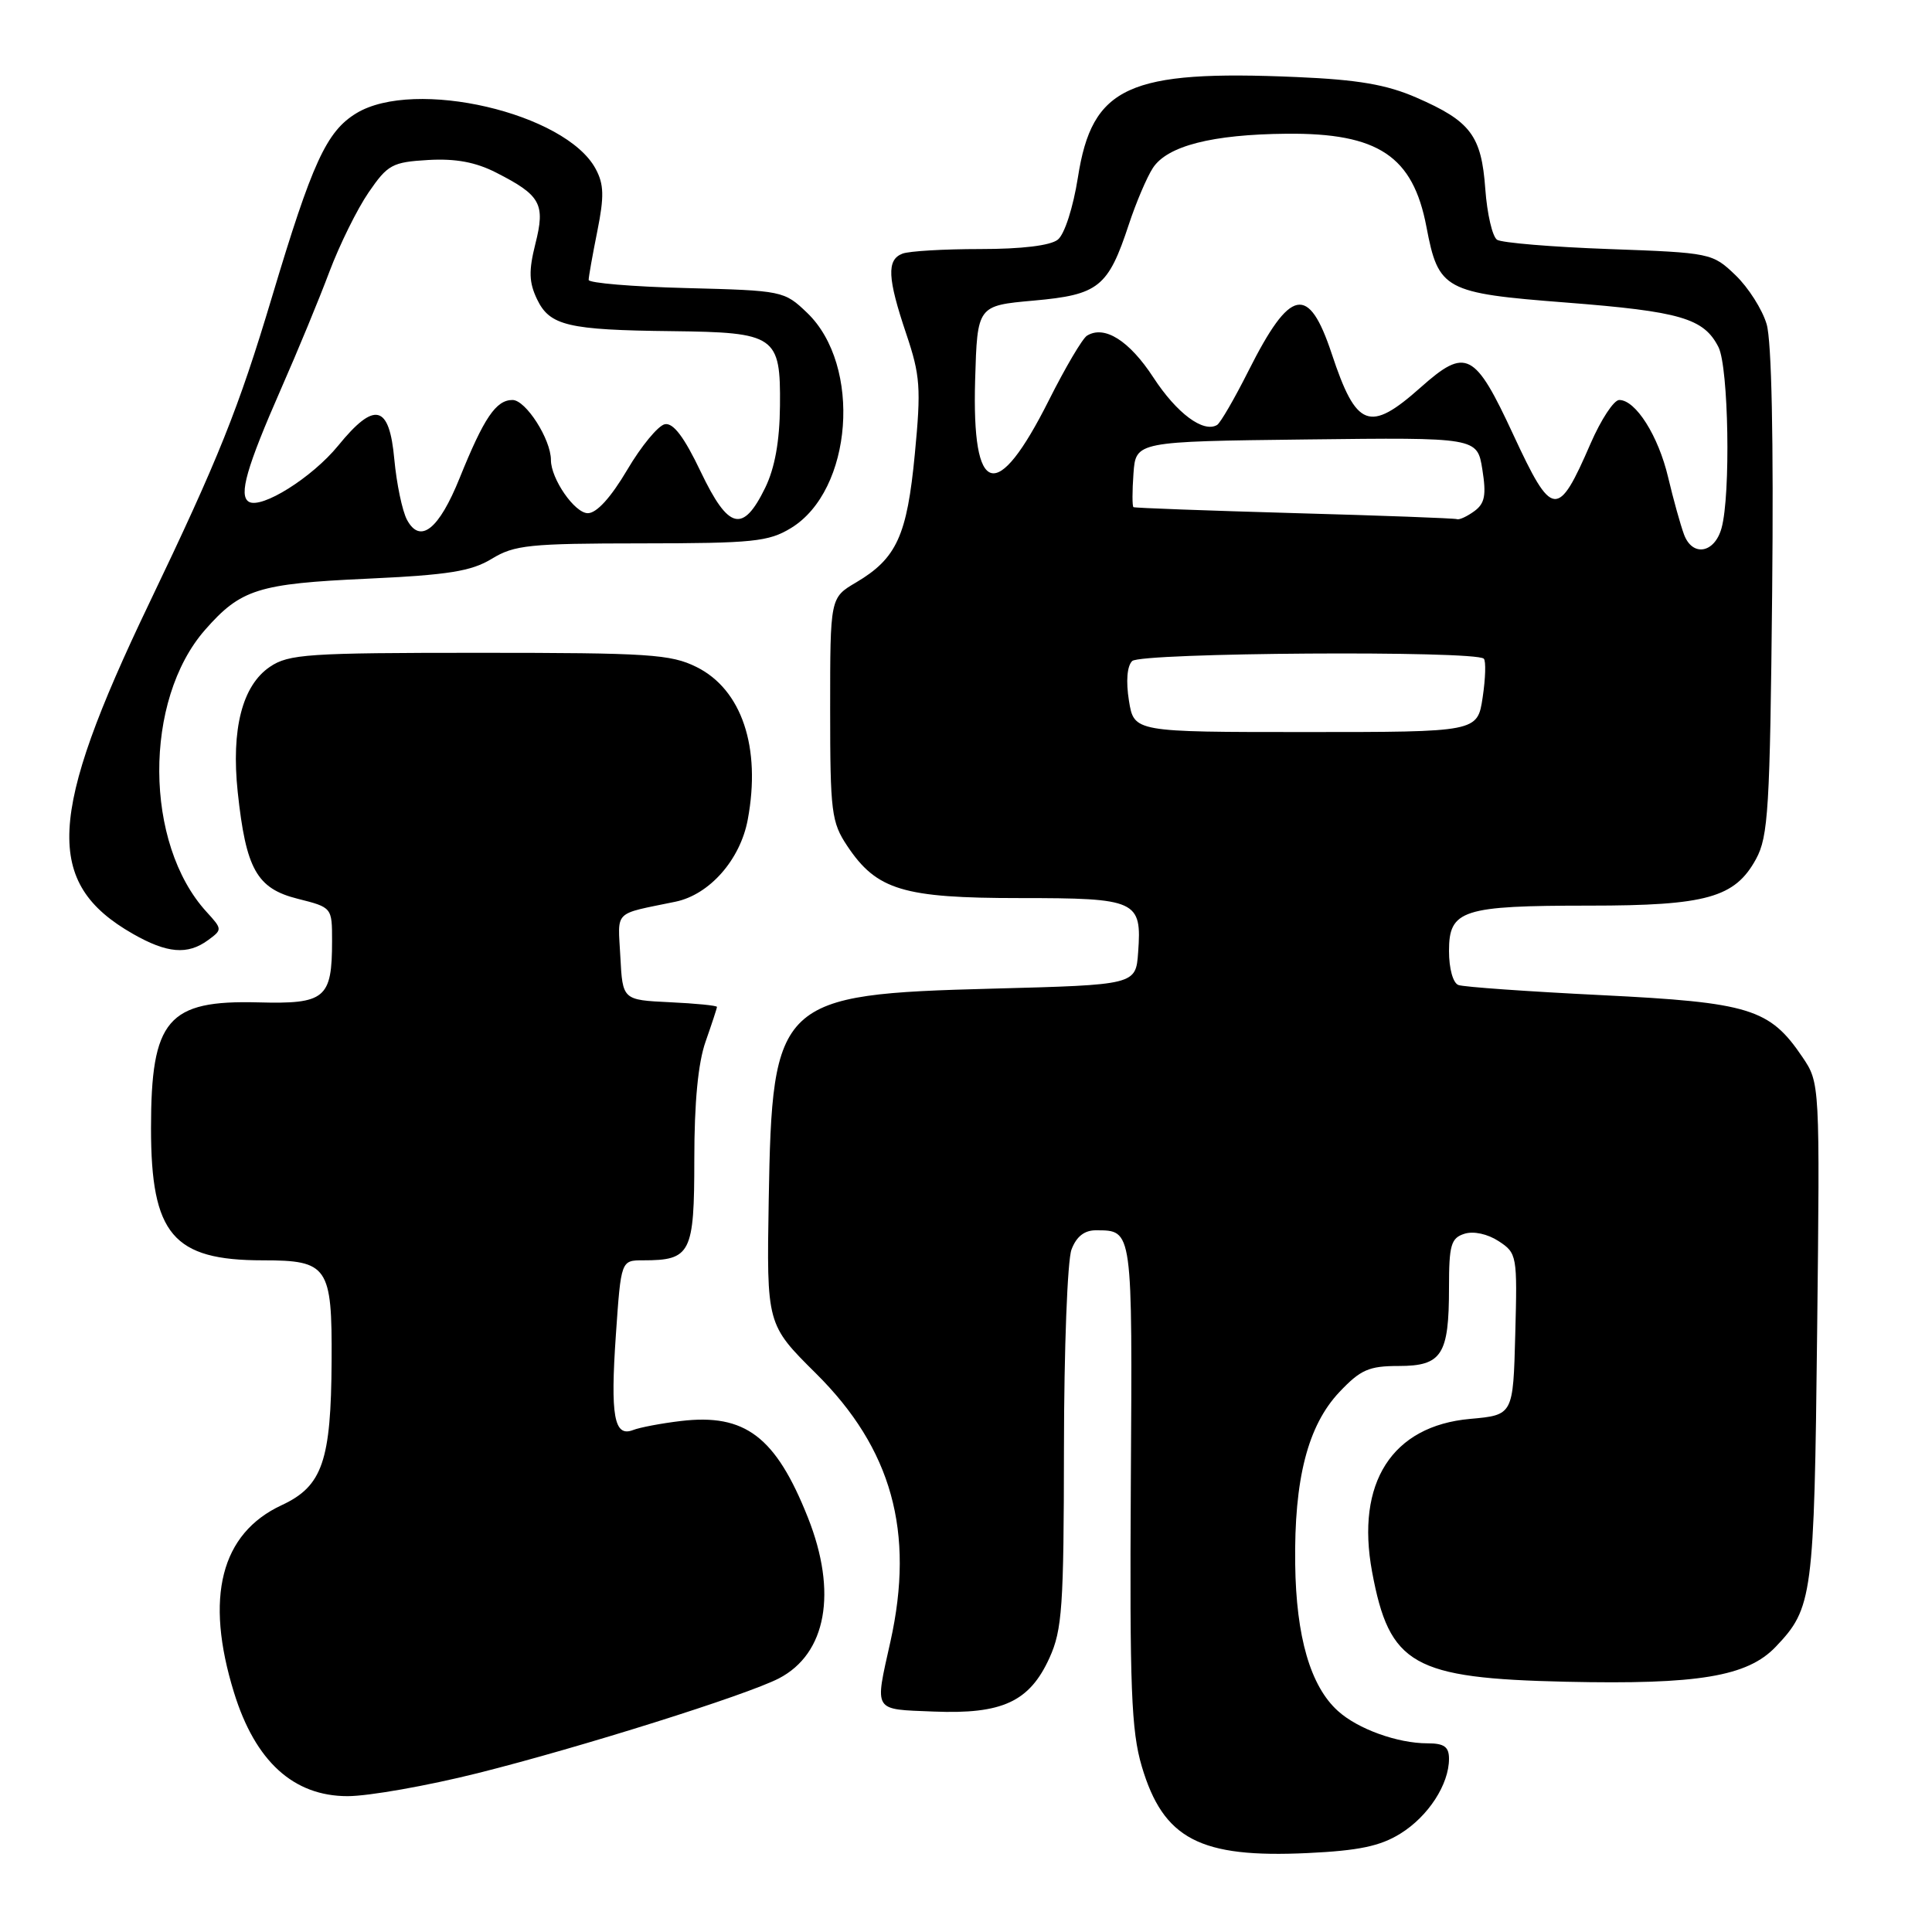 <?xml version="1.0" encoding="UTF-8" standalone="no"?>
<!DOCTYPE svg PUBLIC "-//W3C//DTD SVG 1.1//EN" "http://www.w3.org/Graphics/SVG/1.1/DTD/svg11.dtd" >
<svg xmlns="http://www.w3.org/2000/svg" xmlns:xlink="http://www.w3.org/1999/xlink" version="1.1" viewBox="0 0 256 256">
 <g >
 <path fill="currentColor"
d=" M 185.55 242.97 C 189.25 240.68 192.00 236.45 192.00 233.05 C 192.00 231.46 191.36 231.00 189.15 231.00 C 185.18 231.00 179.91 229.10 177.28 226.71 C 173.64 223.43 171.74 216.88 171.62 207.25 C 171.47 195.96 173.29 188.89 177.48 184.45 C 180.28 181.49 181.39 181.00 185.33 181.00 C 191.06 181.00 192.00 179.53 192.00 170.63 C 192.00 164.96 192.26 164.05 194.05 163.48 C 195.26 163.10 197.11 163.50 198.58 164.46 C 201.01 166.05 201.06 166.36 200.78 176.79 C 200.50 187.50 200.50 187.50 194.81 188.01 C 184.45 188.93 179.62 196.47 181.81 208.28 C 184.11 220.63 187.19 222.38 207.50 222.84 C 225.00 223.23 231.53 222.15 235.29 218.21 C 240.19 213.07 240.39 211.61 240.78 176.50 C 241.15 143.50 241.15 143.50 238.82 140.05 C 234.49 133.65 231.85 132.83 212.18 131.86 C 202.46 131.38 193.94 130.78 193.25 130.52 C 192.53 130.26 192.00 128.34 192.00 126.01 C 192.00 120.56 193.74 120.00 210.60 120.00 C 226.11 120.00 229.89 118.94 232.68 113.83 C 234.31 110.85 234.53 107.16 234.82 78.50 C 235.02 58.21 234.75 45.20 234.09 42.96 C 233.52 41.01 231.66 38.09 229.96 36.46 C 226.91 33.54 226.70 33.49 213.19 33.00 C 205.66 32.73 198.99 32.17 198.37 31.77 C 197.75 31.36 197.05 28.34 196.81 25.05 C 196.30 17.96 194.87 16.06 187.68 12.93 C 183.73 11.21 179.96 10.56 171.83 10.21 C 149.50 9.24 144.71 11.44 142.83 23.50 C 142.20 27.49 141.06 31.04 140.17 31.75 C 139.20 32.54 135.38 33.00 129.89 33.00 C 125.09 33.00 120.45 33.27 119.58 33.61 C 117.47 34.42 117.59 36.84 120.08 44.23 C 121.94 49.75 122.06 51.41 121.22 60.15 C 120.19 70.98 118.81 74.00 113.43 77.18 C 110.00 79.20 110.00 79.20 110.00 93.95 C 110.00 107.62 110.17 108.95 112.27 112.10 C 116.17 117.94 119.66 119.00 135.13 119.00 C 150.66 119.00 151.31 119.30 150.81 126.18 C 150.50 130.50 150.50 130.50 131.50 131.00 C 103.09 131.75 102.31 132.49 101.86 159.00 C 101.58 175.50 101.58 175.50 108.13 182.00 C 118.17 191.97 121.22 202.96 117.99 217.50 C 115.89 226.94 115.60 226.46 123.72 226.79 C 132.81 227.16 136.42 225.49 139.06 219.68 C 140.75 215.96 140.96 212.92 140.98 191.82 C 140.99 178.79 141.44 166.98 141.98 165.57 C 142.63 163.84 143.70 163.01 145.23 163.02 C 150.11 163.05 150.05 162.61 149.84 196.57 C 149.68 223.69 149.90 229.34 151.29 234.05 C 154.15 243.69 158.99 246.22 173.28 245.54 C 180.02 245.22 182.87 244.63 185.55 242.97 Z  M 63.31 234.95 C 76.87 231.55 98.90 224.62 103.20 222.40 C 109.51 219.13 110.99 210.99 107.05 201.08 C 102.79 190.36 98.73 187.28 90.22 188.29 C 87.62 188.60 84.77 189.14 83.88 189.49 C 81.37 190.46 80.86 187.64 81.61 176.83 C 82.29 167.00 82.29 167.00 85.21 167.00 C 91.54 167.00 92.00 166.10 92.00 153.59 C 92.00 146.07 92.50 140.82 93.50 138.00 C 94.32 135.66 95.00 133.60 95.00 133.42 C 95.00 133.24 92.19 132.96 88.75 132.80 C 82.50 132.50 82.50 132.50 82.20 126.78 C 81.87 120.50 81.16 121.21 89.51 119.48 C 94.02 118.54 98.09 113.92 99.08 108.61 C 100.87 99.04 98.29 91.36 92.29 88.38 C 88.88 86.69 85.98 86.50 63.50 86.50 C 40.78 86.50 38.25 86.67 35.76 88.36 C 32.10 90.84 30.62 96.61 31.50 104.96 C 32.59 115.16 34.02 117.73 39.44 119.09 C 44.00 120.24 44.00 120.24 44.00 124.68 C 44.00 132.31 43.10 133.06 34.21 132.82 C 22.21 132.51 20.01 135.09 20.01 149.50 C 20.01 163.56 22.92 167.00 34.83 167.00 C 43.46 167.00 44.01 167.81 43.94 180.32 C 43.87 193.61 42.72 196.93 37.33 199.44 C 29.26 203.19 27.10 211.65 31.01 224.28 C 33.82 233.38 38.88 238.00 46.06 238.00 C 48.84 238.00 56.60 236.63 63.31 234.95 Z  M 27.56 124.58 C 29.47 123.18 29.47 123.13 27.37 120.83 C 19.09 111.79 19.00 92.77 27.18 83.45 C 31.91 78.06 34.22 77.34 48.67 76.68 C 59.44 76.18 62.44 75.70 65.17 74.04 C 68.16 72.21 70.18 72.01 85.00 72.00 C 99.78 71.99 101.84 71.78 104.81 69.97 C 112.99 64.99 114.23 48.43 106.95 41.45 C 103.91 38.54 103.71 38.50 90.94 38.17 C 83.82 37.99 78.00 37.50 78.00 37.09 C 78.00 36.67 78.52 33.76 79.15 30.62 C 80.07 26.03 80.03 24.42 78.93 22.38 C 74.96 14.96 54.93 10.31 47.21 15.01 C 43.26 17.42 41.38 21.51 36.03 39.38 C 31.59 54.20 28.97 60.74 19.74 80.00 C 6.27 108.10 5.84 117.01 17.59 123.73 C 22.14 126.33 24.85 126.56 27.56 124.58 Z  M 149.59 92.84 C 149.18 90.27 149.34 88.26 150.02 87.59 C 151.15 86.47 195.51 86.18 196.61 87.28 C 196.91 87.57 196.84 89.88 196.46 92.41 C 195.77 97.00 195.77 97.00 173.01 97.00 C 150.26 97.00 150.26 97.00 149.59 92.84 Z  M 223.14 70.82 C 222.67 69.55 221.72 66.14 221.04 63.26 C 219.74 57.75 216.74 53.00 214.56 53.00 C 213.84 53.00 212.14 55.60 210.76 58.77 C 206.41 68.80 205.68 68.71 200.53 57.62 C 195.41 46.58 194.26 45.99 188.25 51.33 C 181.46 57.37 179.72 56.71 176.46 46.87 C 173.39 37.63 170.98 38.12 165.44 49.12 C 163.58 52.82 161.70 56.06 161.27 56.31 C 159.45 57.39 155.93 54.77 152.83 50.02 C 149.64 45.13 146.34 43.05 144.03 44.48 C 143.43 44.85 141.16 48.70 138.98 53.04 C 132.07 66.79 128.76 65.88 129.21 50.35 C 129.50 40.50 129.50 40.50 136.97 39.83 C 145.58 39.06 146.83 38.07 149.58 29.73 C 150.53 26.85 151.96 23.49 152.76 22.26 C 154.67 19.33 160.61 17.81 170.50 17.72 C 182.62 17.61 187.23 20.68 189.01 30.06 C 190.60 38.42 191.38 38.84 207.53 40.09 C 222.67 41.27 225.77 42.17 227.71 46.00 C 229.05 48.67 229.34 65.58 228.11 69.99 C 227.18 73.32 224.25 73.81 223.14 70.82 Z  M 171.50 67.99 C 159.95 67.66 150.36 67.31 150.19 67.20 C 150.02 67.09 150.02 65.09 150.19 62.75 C 150.50 58.50 150.50 58.50 173.12 58.23 C 195.74 57.96 195.74 57.96 196.42 62.21 C 196.96 65.61 196.75 66.71 195.36 67.73 C 194.40 68.43 193.37 68.91 193.06 68.79 C 192.75 68.67 183.05 68.31 171.50 67.99 Z  M 53.93 68.88 C 53.30 67.70 52.55 64.09 52.25 60.87 C 51.59 53.59 49.65 53.11 44.81 59.05 C 41.35 63.29 34.62 67.50 32.96 66.48 C 31.61 65.64 32.67 61.94 37.25 51.50 C 39.43 46.55 42.31 39.58 43.65 36.00 C 45.00 32.42 47.33 27.70 48.84 25.50 C 51.37 21.81 51.98 21.48 56.73 21.20 C 60.36 20.99 63.03 21.48 65.76 22.88 C 71.65 25.88 72.28 27.02 70.94 32.31 C 70.04 35.89 70.09 37.41 71.16 39.65 C 72.84 43.16 75.25 43.73 89.06 43.88 C 102.79 44.04 103.44 44.49 103.35 53.76 C 103.31 58.47 102.67 62.00 101.40 64.62 C 98.44 70.68 96.54 70.21 92.86 62.53 C 90.67 57.93 89.22 56.00 88.10 56.21 C 87.22 56.38 84.97 59.10 83.11 62.26 C 80.94 65.93 79.06 68.00 77.89 68.00 C 76.15 68.00 73.00 63.45 73.00 60.95 C 73.00 58.21 69.67 53.00 67.91 53.00 C 65.72 53.00 64.13 55.36 60.91 63.33 C 58.16 70.16 55.68 72.13 53.93 68.88 Z "/>
</g>
</svg>
